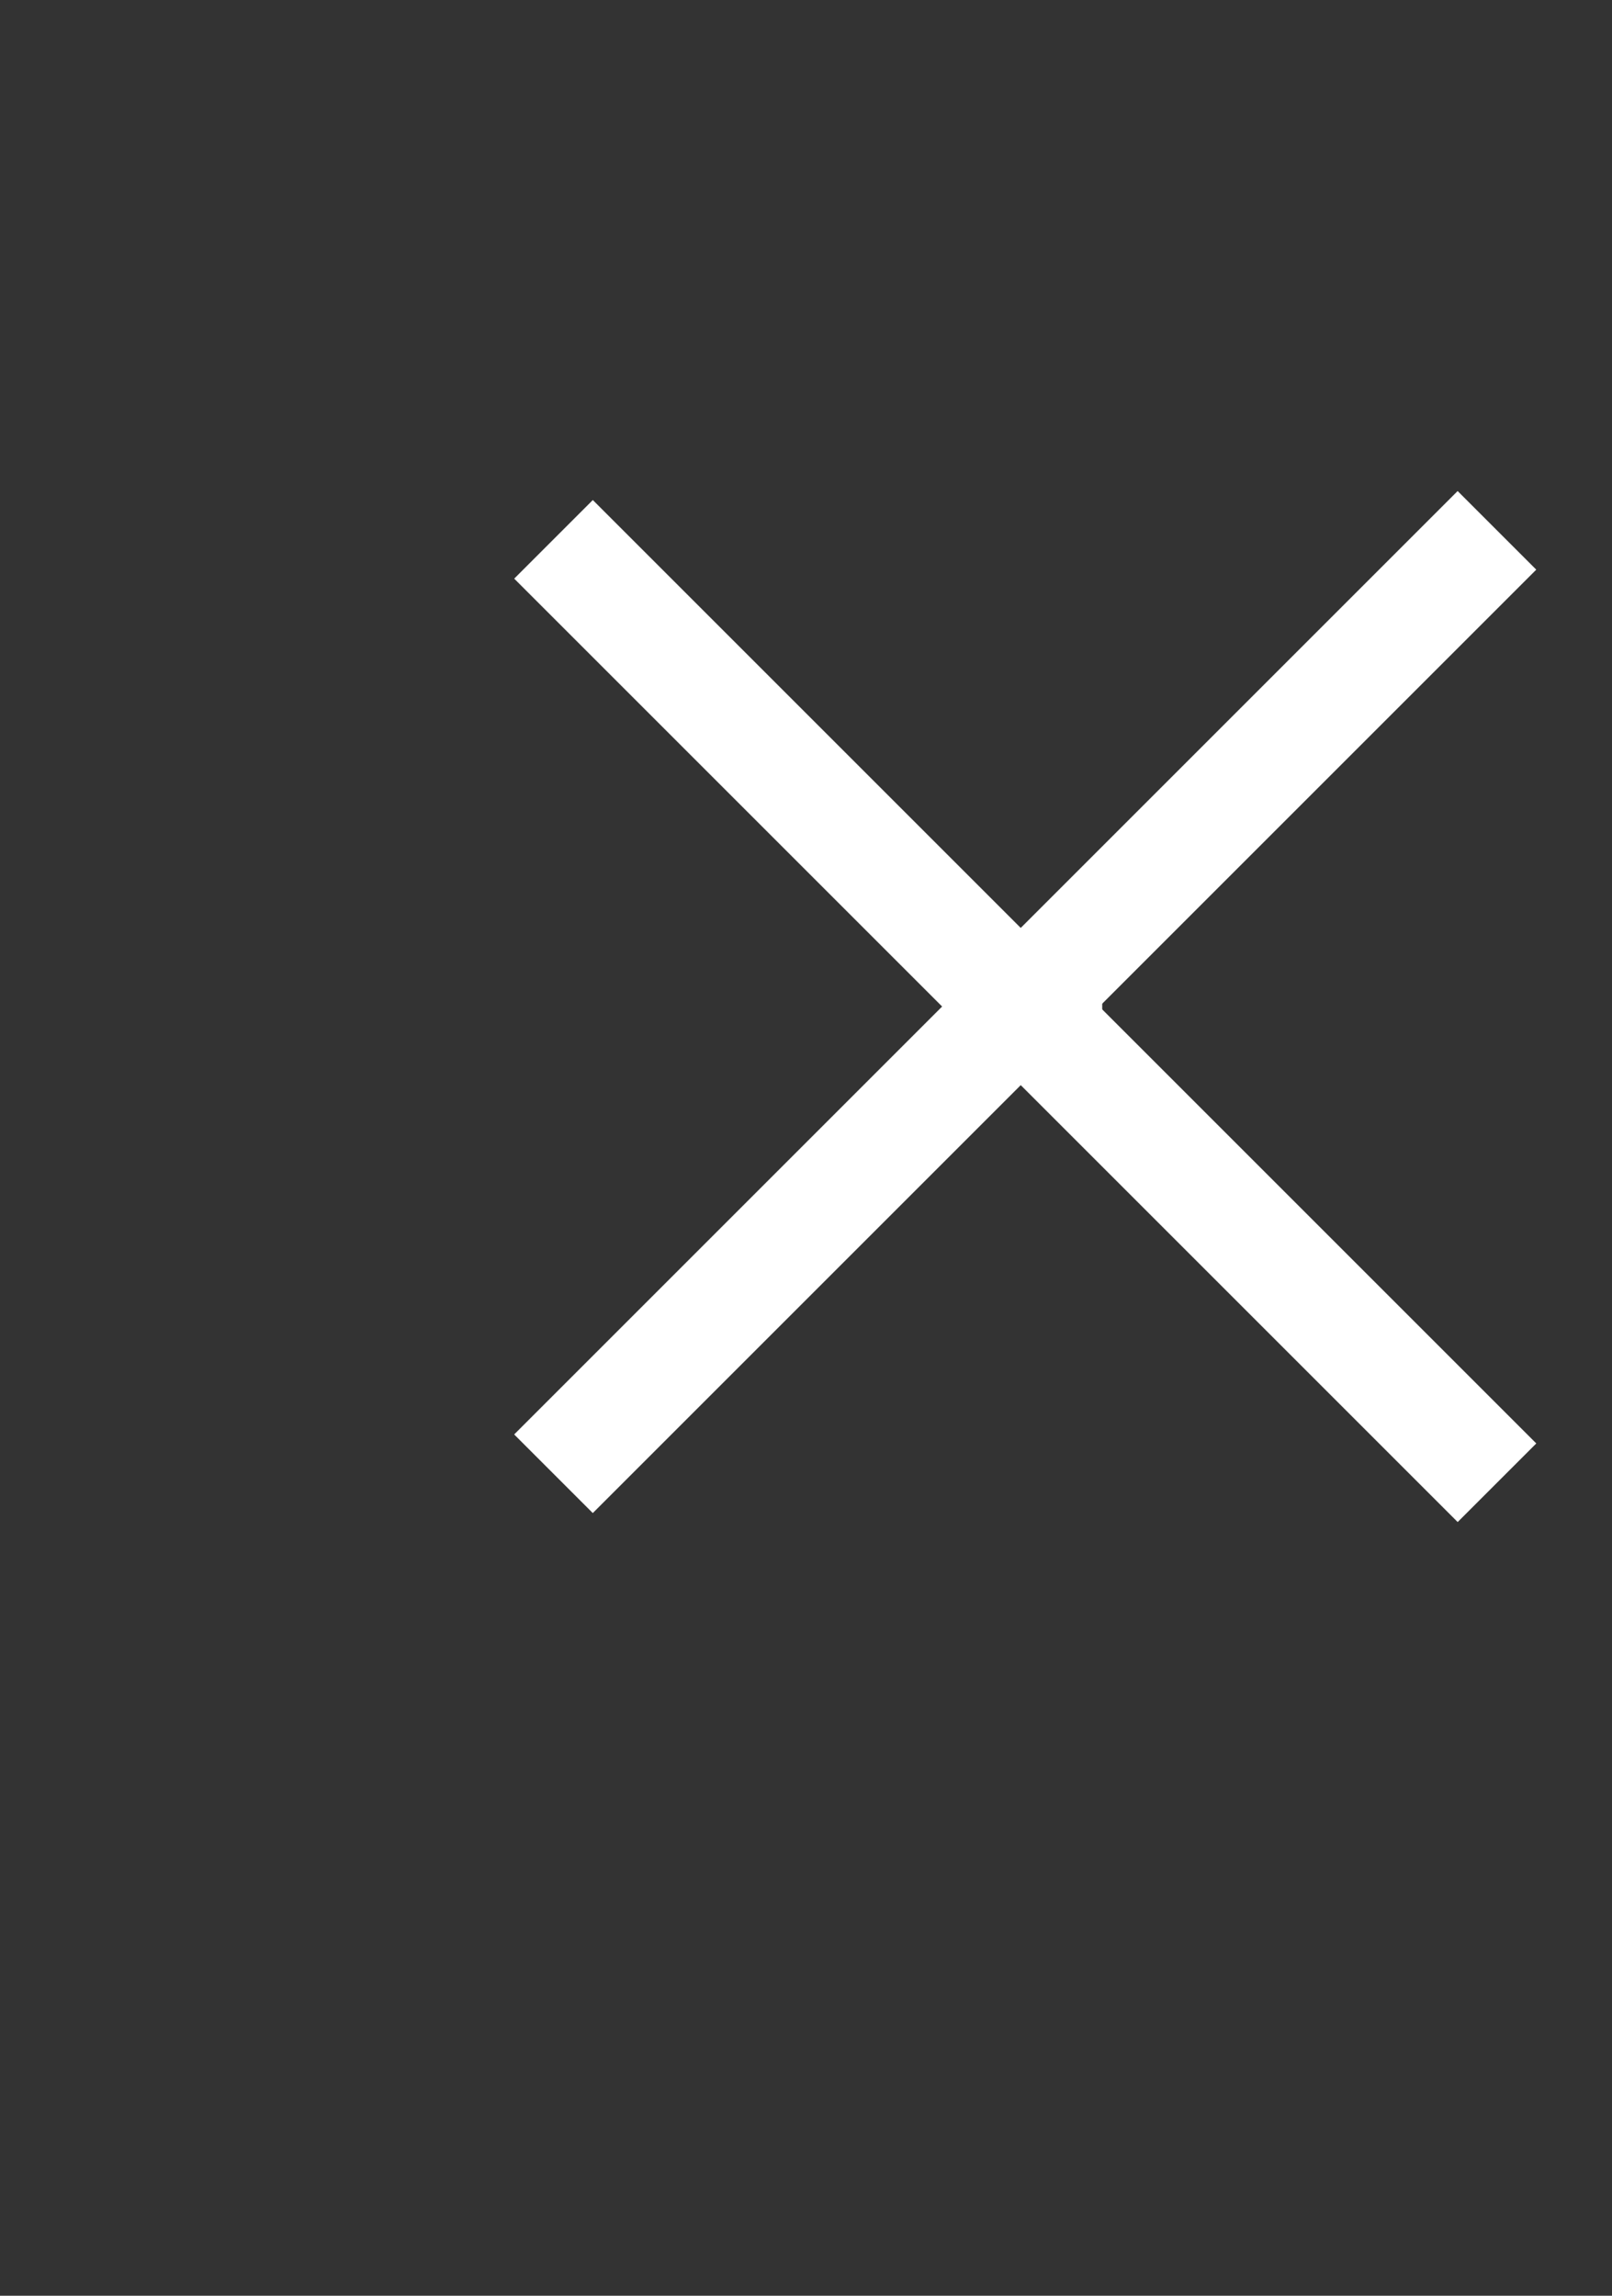 <svg width="33" height="47" viewBox="0 0 33 47" fill="none" xmlns="http://www.w3.org/2000/svg">
<rect x="0" y="0" width="33" height="47" fill="#333333" stroke="none"/>
<rect x="10.526" y="29.367" width="27.314" height="2.276" transform="rotate(-45 10.526 29.367)" fill="white"/>
<rect x="19.412" y="19.167" width="3.152" height="1.576" fill="white"/>
<rect x="12.136" y="10.237" width="27.314" height="2.276" transform="rotate(45 12.136 10.237)" fill="white"/>
</svg>
